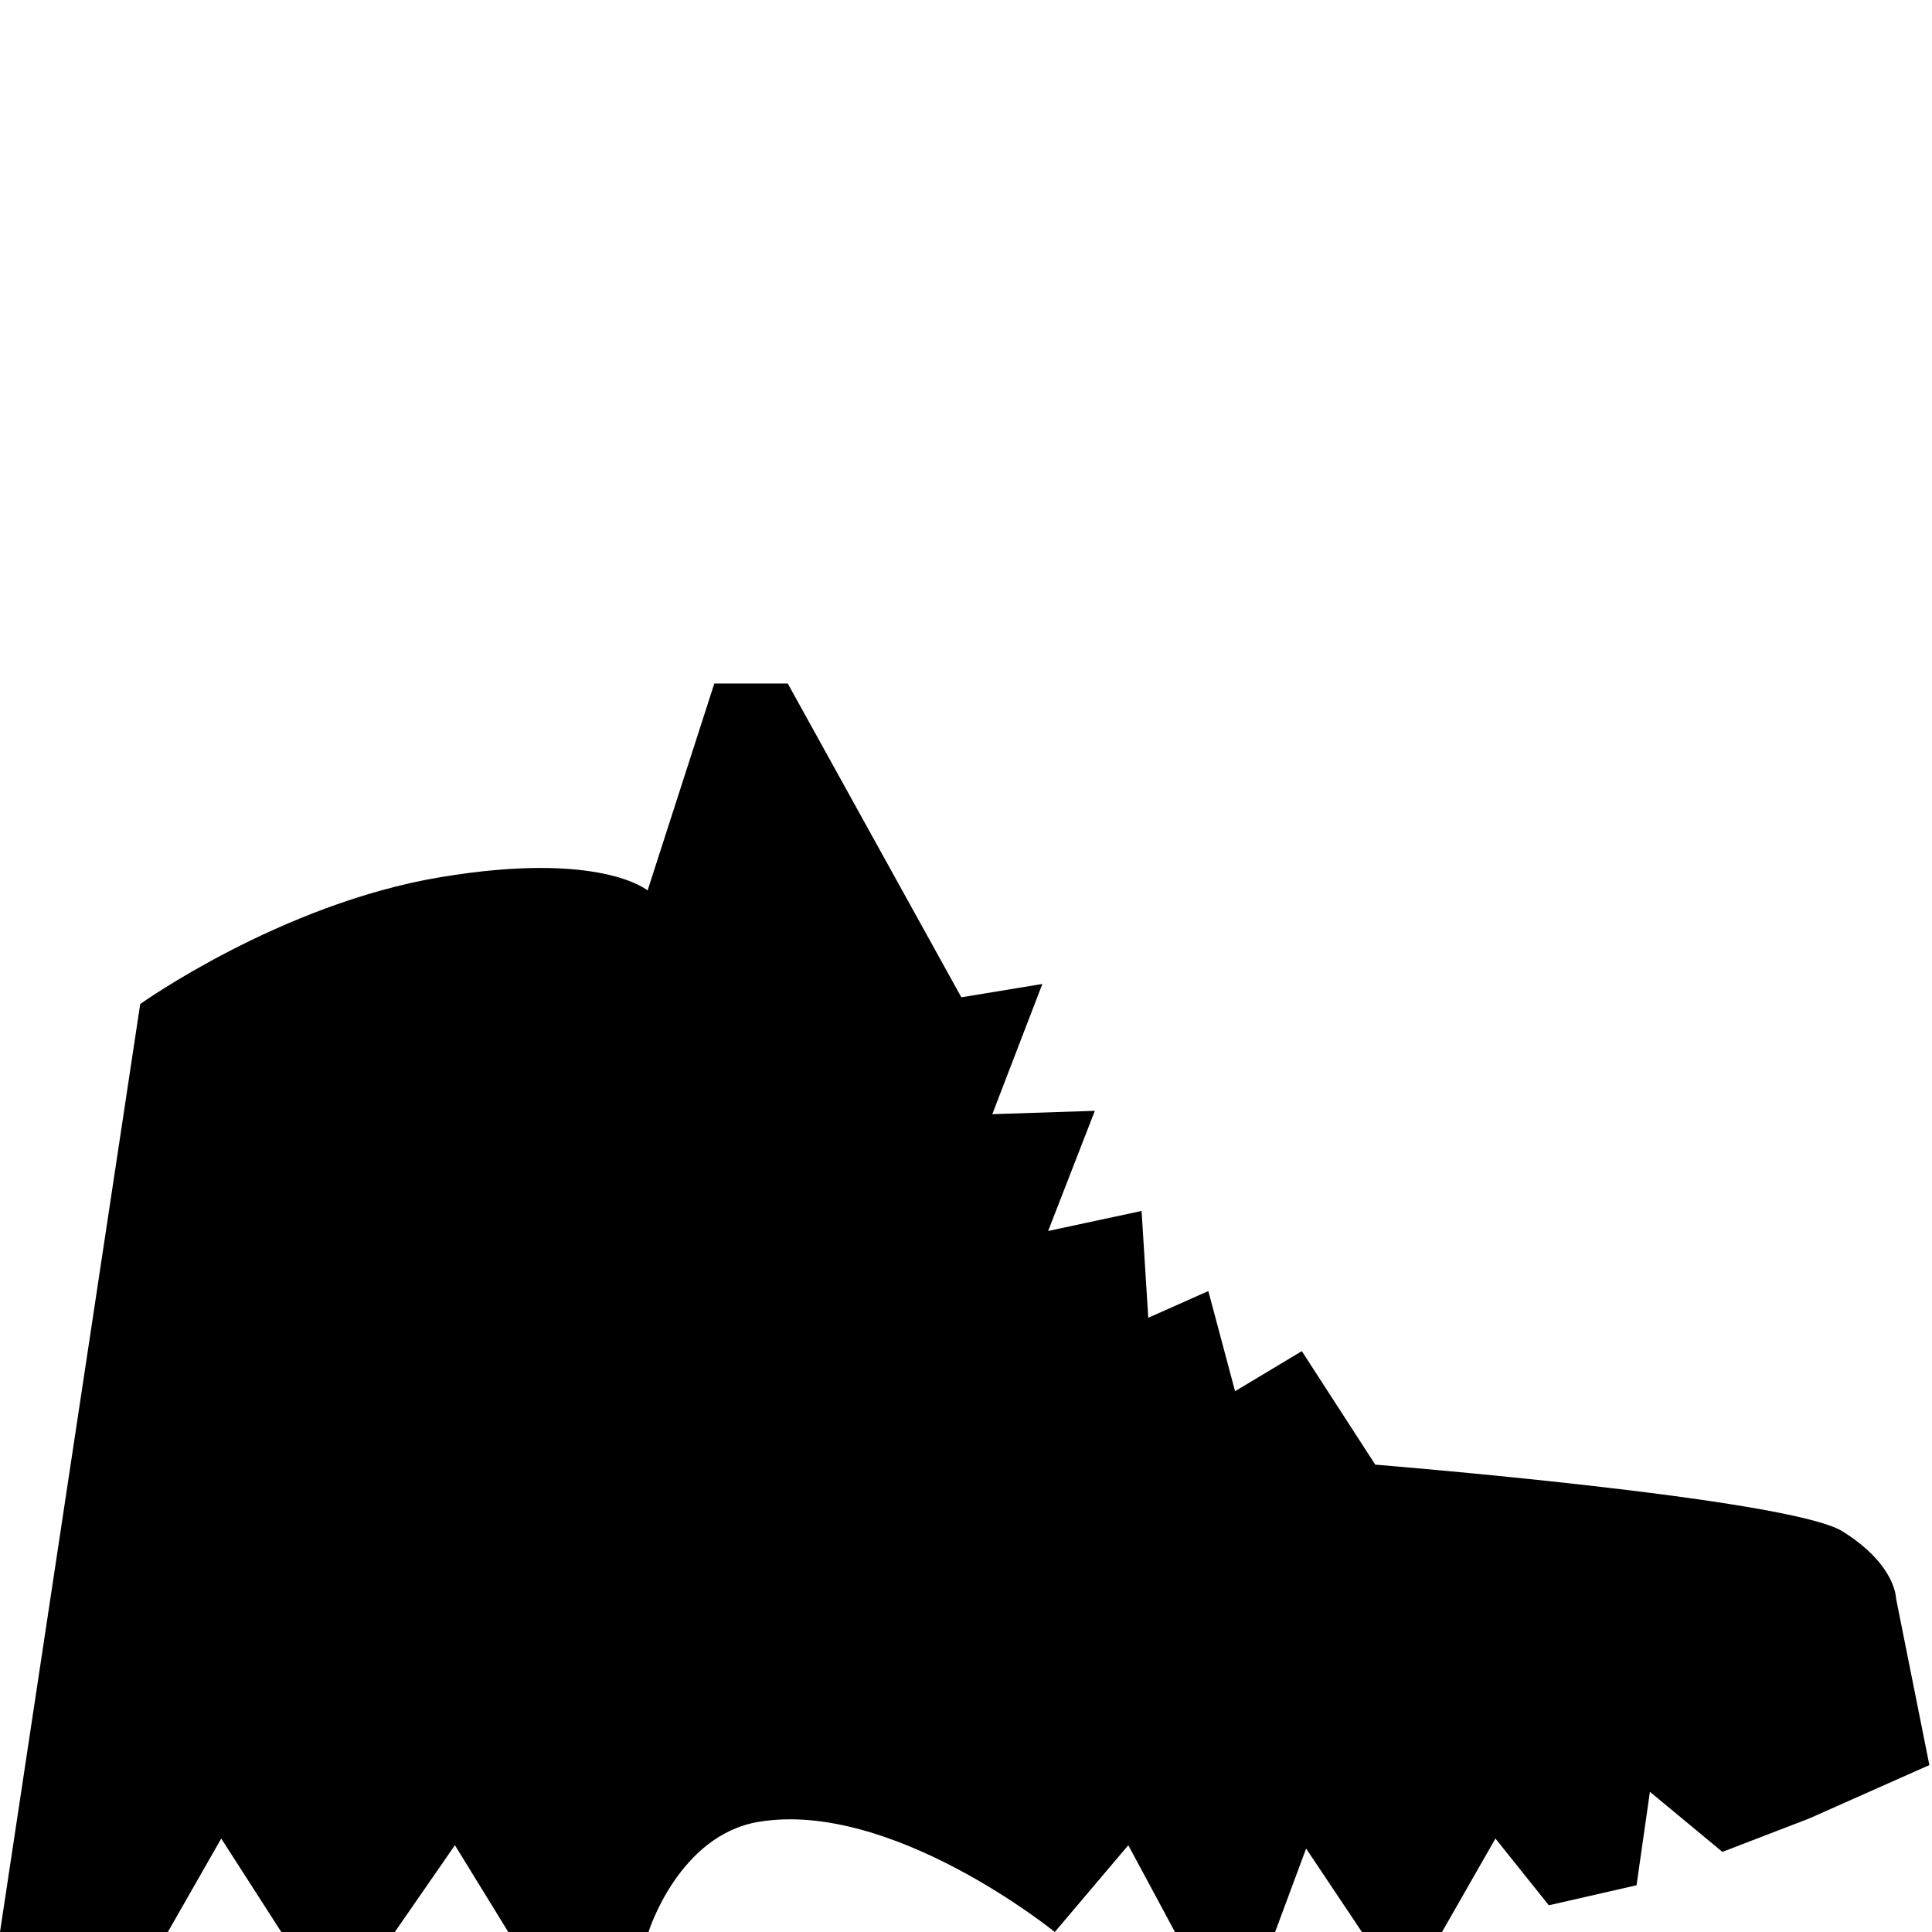 <svg xmlns="http://www.w3.org/2000/svg" xmlns:xlink="http://www.w3.org/1999/xlink" version="1.1" id="Layer_1" x="0px" y="0px" width="100px" height="100px" viewBox="0 0 100 100" enable-background="new 0 0 100 100" xml:space="preserve">
<path fill="#000000" d="M7.257,51.969L0,100h8.687l2.764-4.838L14.56,100h5.875l3.111-4.492L26.309,100h7.257  c0,0,1.555-5.011,5.702-5.702C46.167,93.149,54.596,100,54.596,100l3.804-4.492L60.816,100H66l1.604-4.319L70.492,100h4.146  l2.765-4.838l2.765,3.455l4.539-1.036l0.692-4.837l3.753,3.109l4.492-1.729l6.22-2.764l-1.728-8.639c0,0,0-1.728-2.764-3.456  c-2.765-1.727-24.189-3.455-24.189-3.455l-3.801-5.875l-3.455,2.074l-1.384-5.184l-3.109,1.383l-0.346-5.529l-4.837,1.037  l2.418-6.22l-5.307,0.173l2.59-6.739l-4.193,0.69l-8.985-16.241h-3.801l-3.454,10.712c0,0-2.419-2.073-10.713-0.69  C14.513,46.785,7.257,51.969,7.257,51.969L7.257,51.969z"/>
</svg>